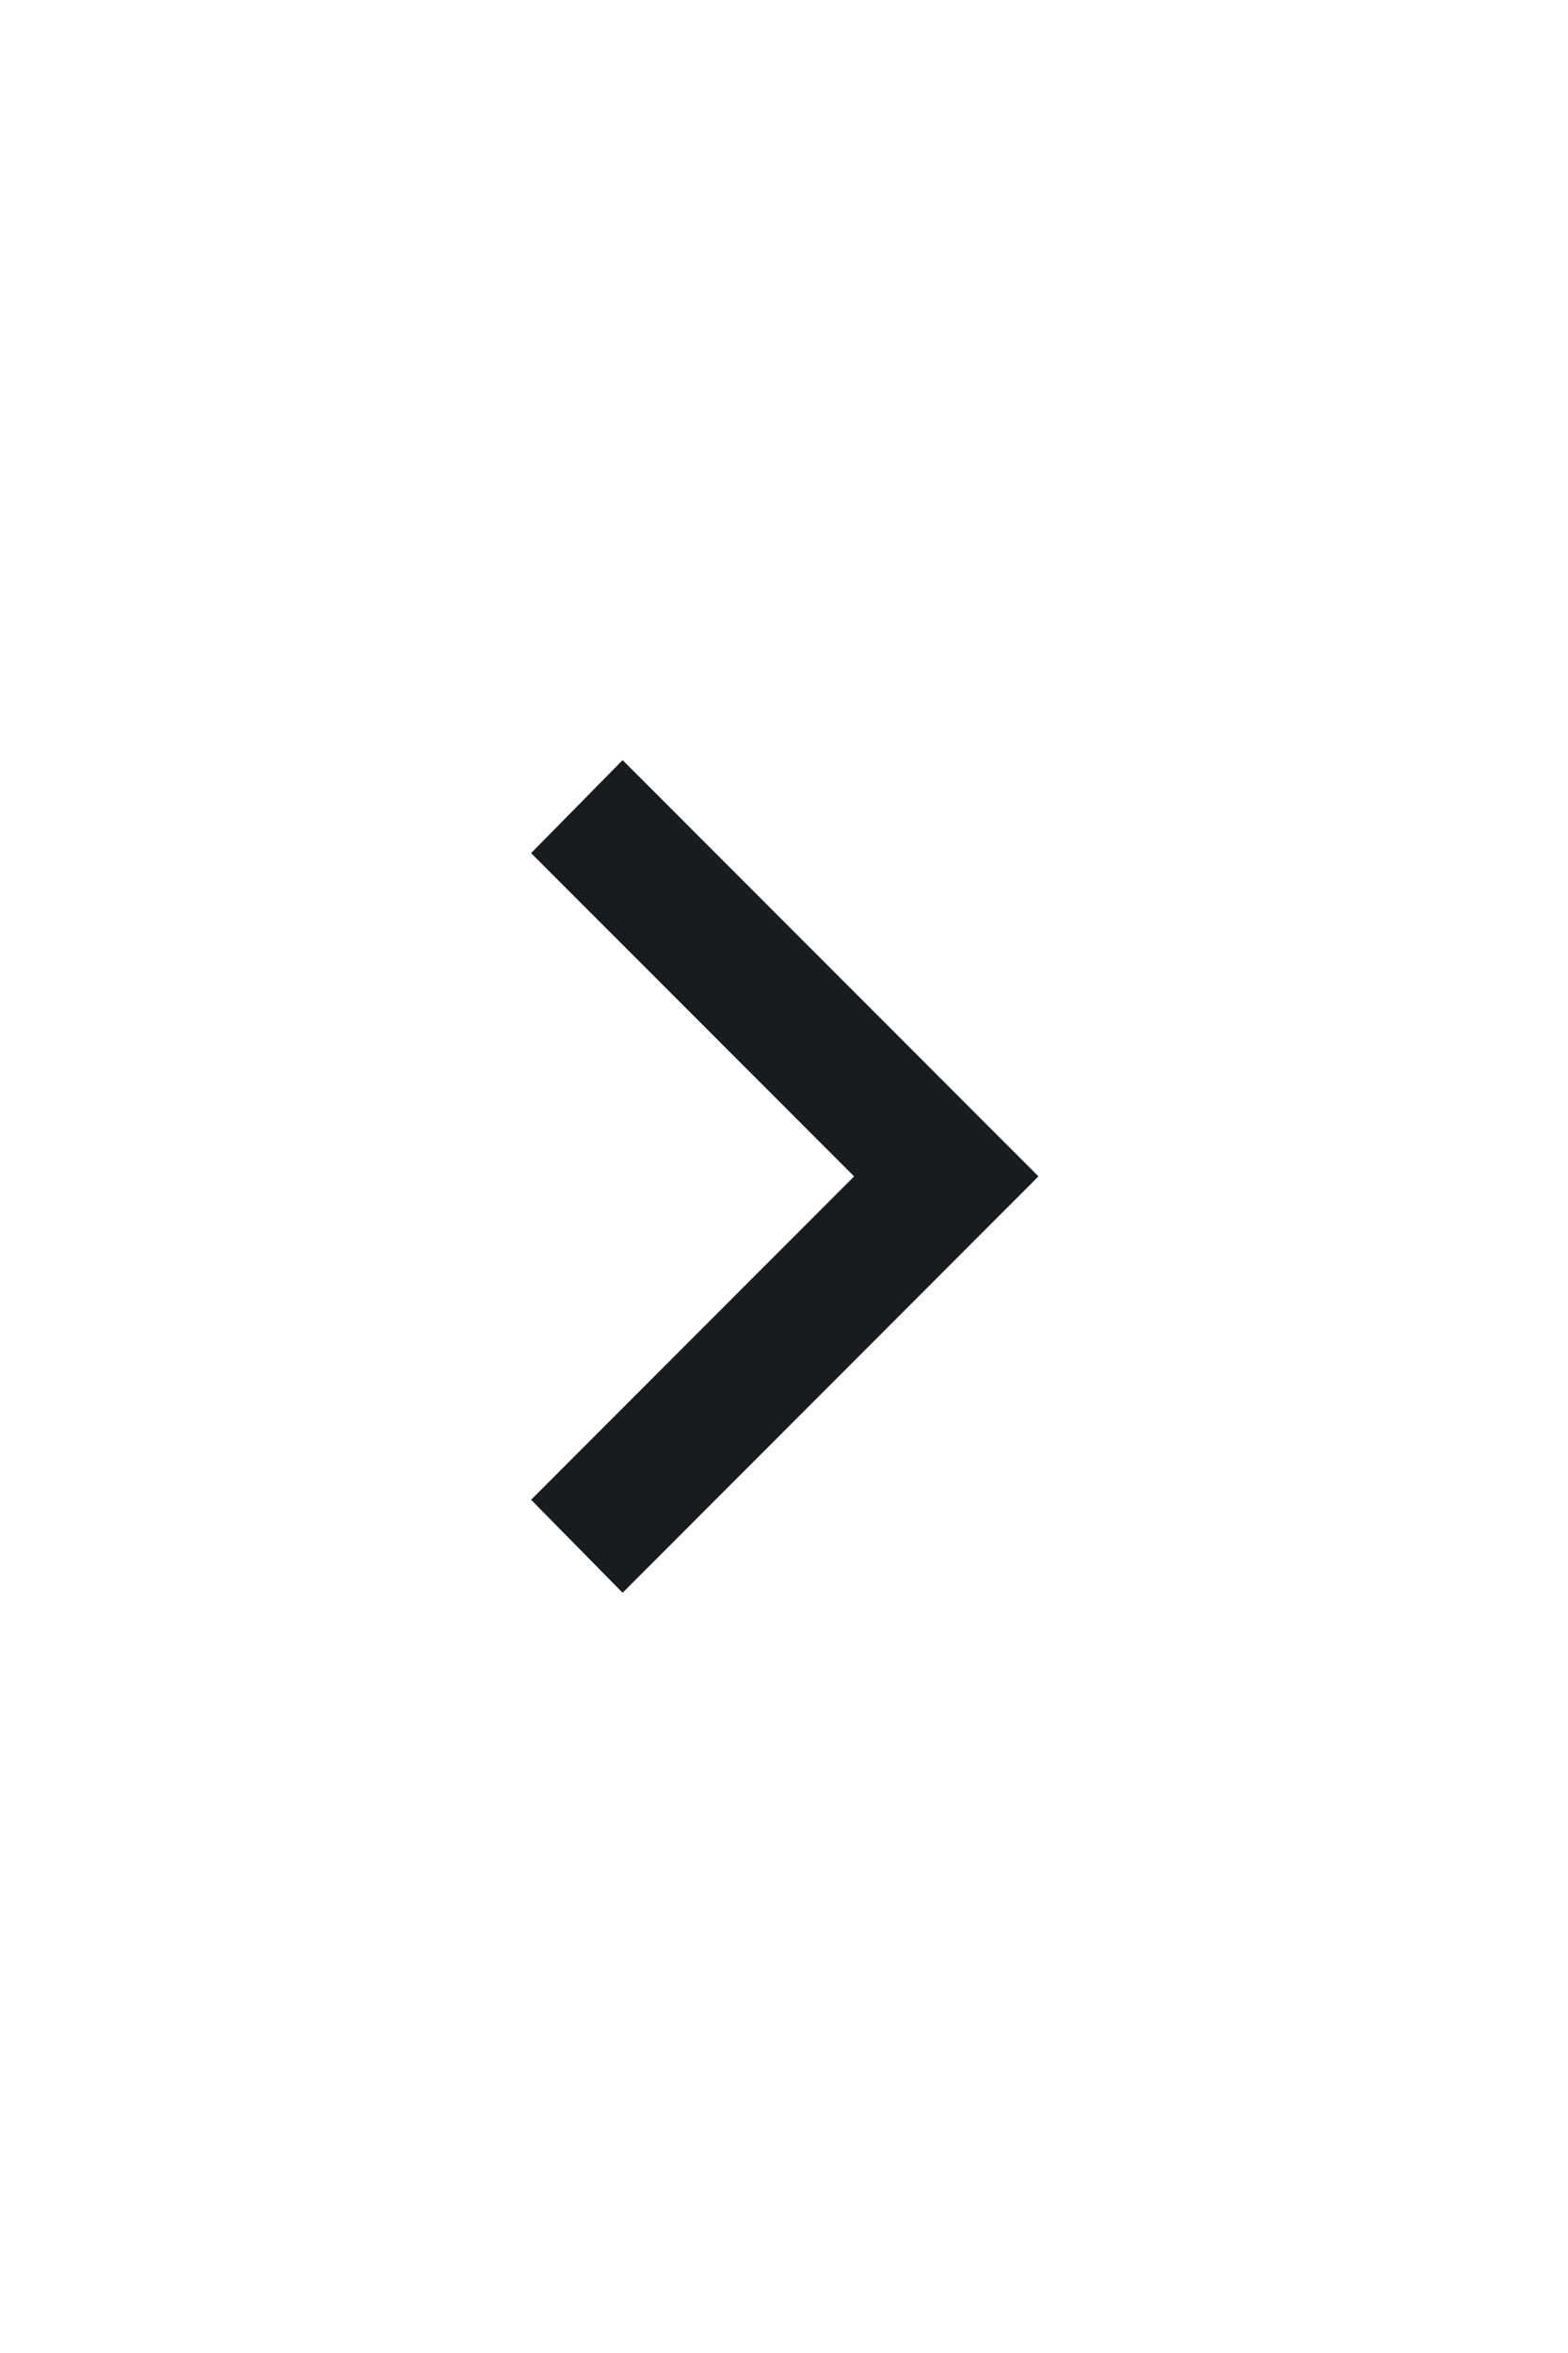 <svg width="14" height="21" viewBox="0 0 14 21" fill="none" xmlns="http://www.w3.org/2000/svg">
<path d="M7.626 10.499L4.742 7.614L5.559 6.784L9.272 10.499L5.559 14.215L4.742 13.385L7.626 10.499Z" fill="#191C1F"/>
</svg>
